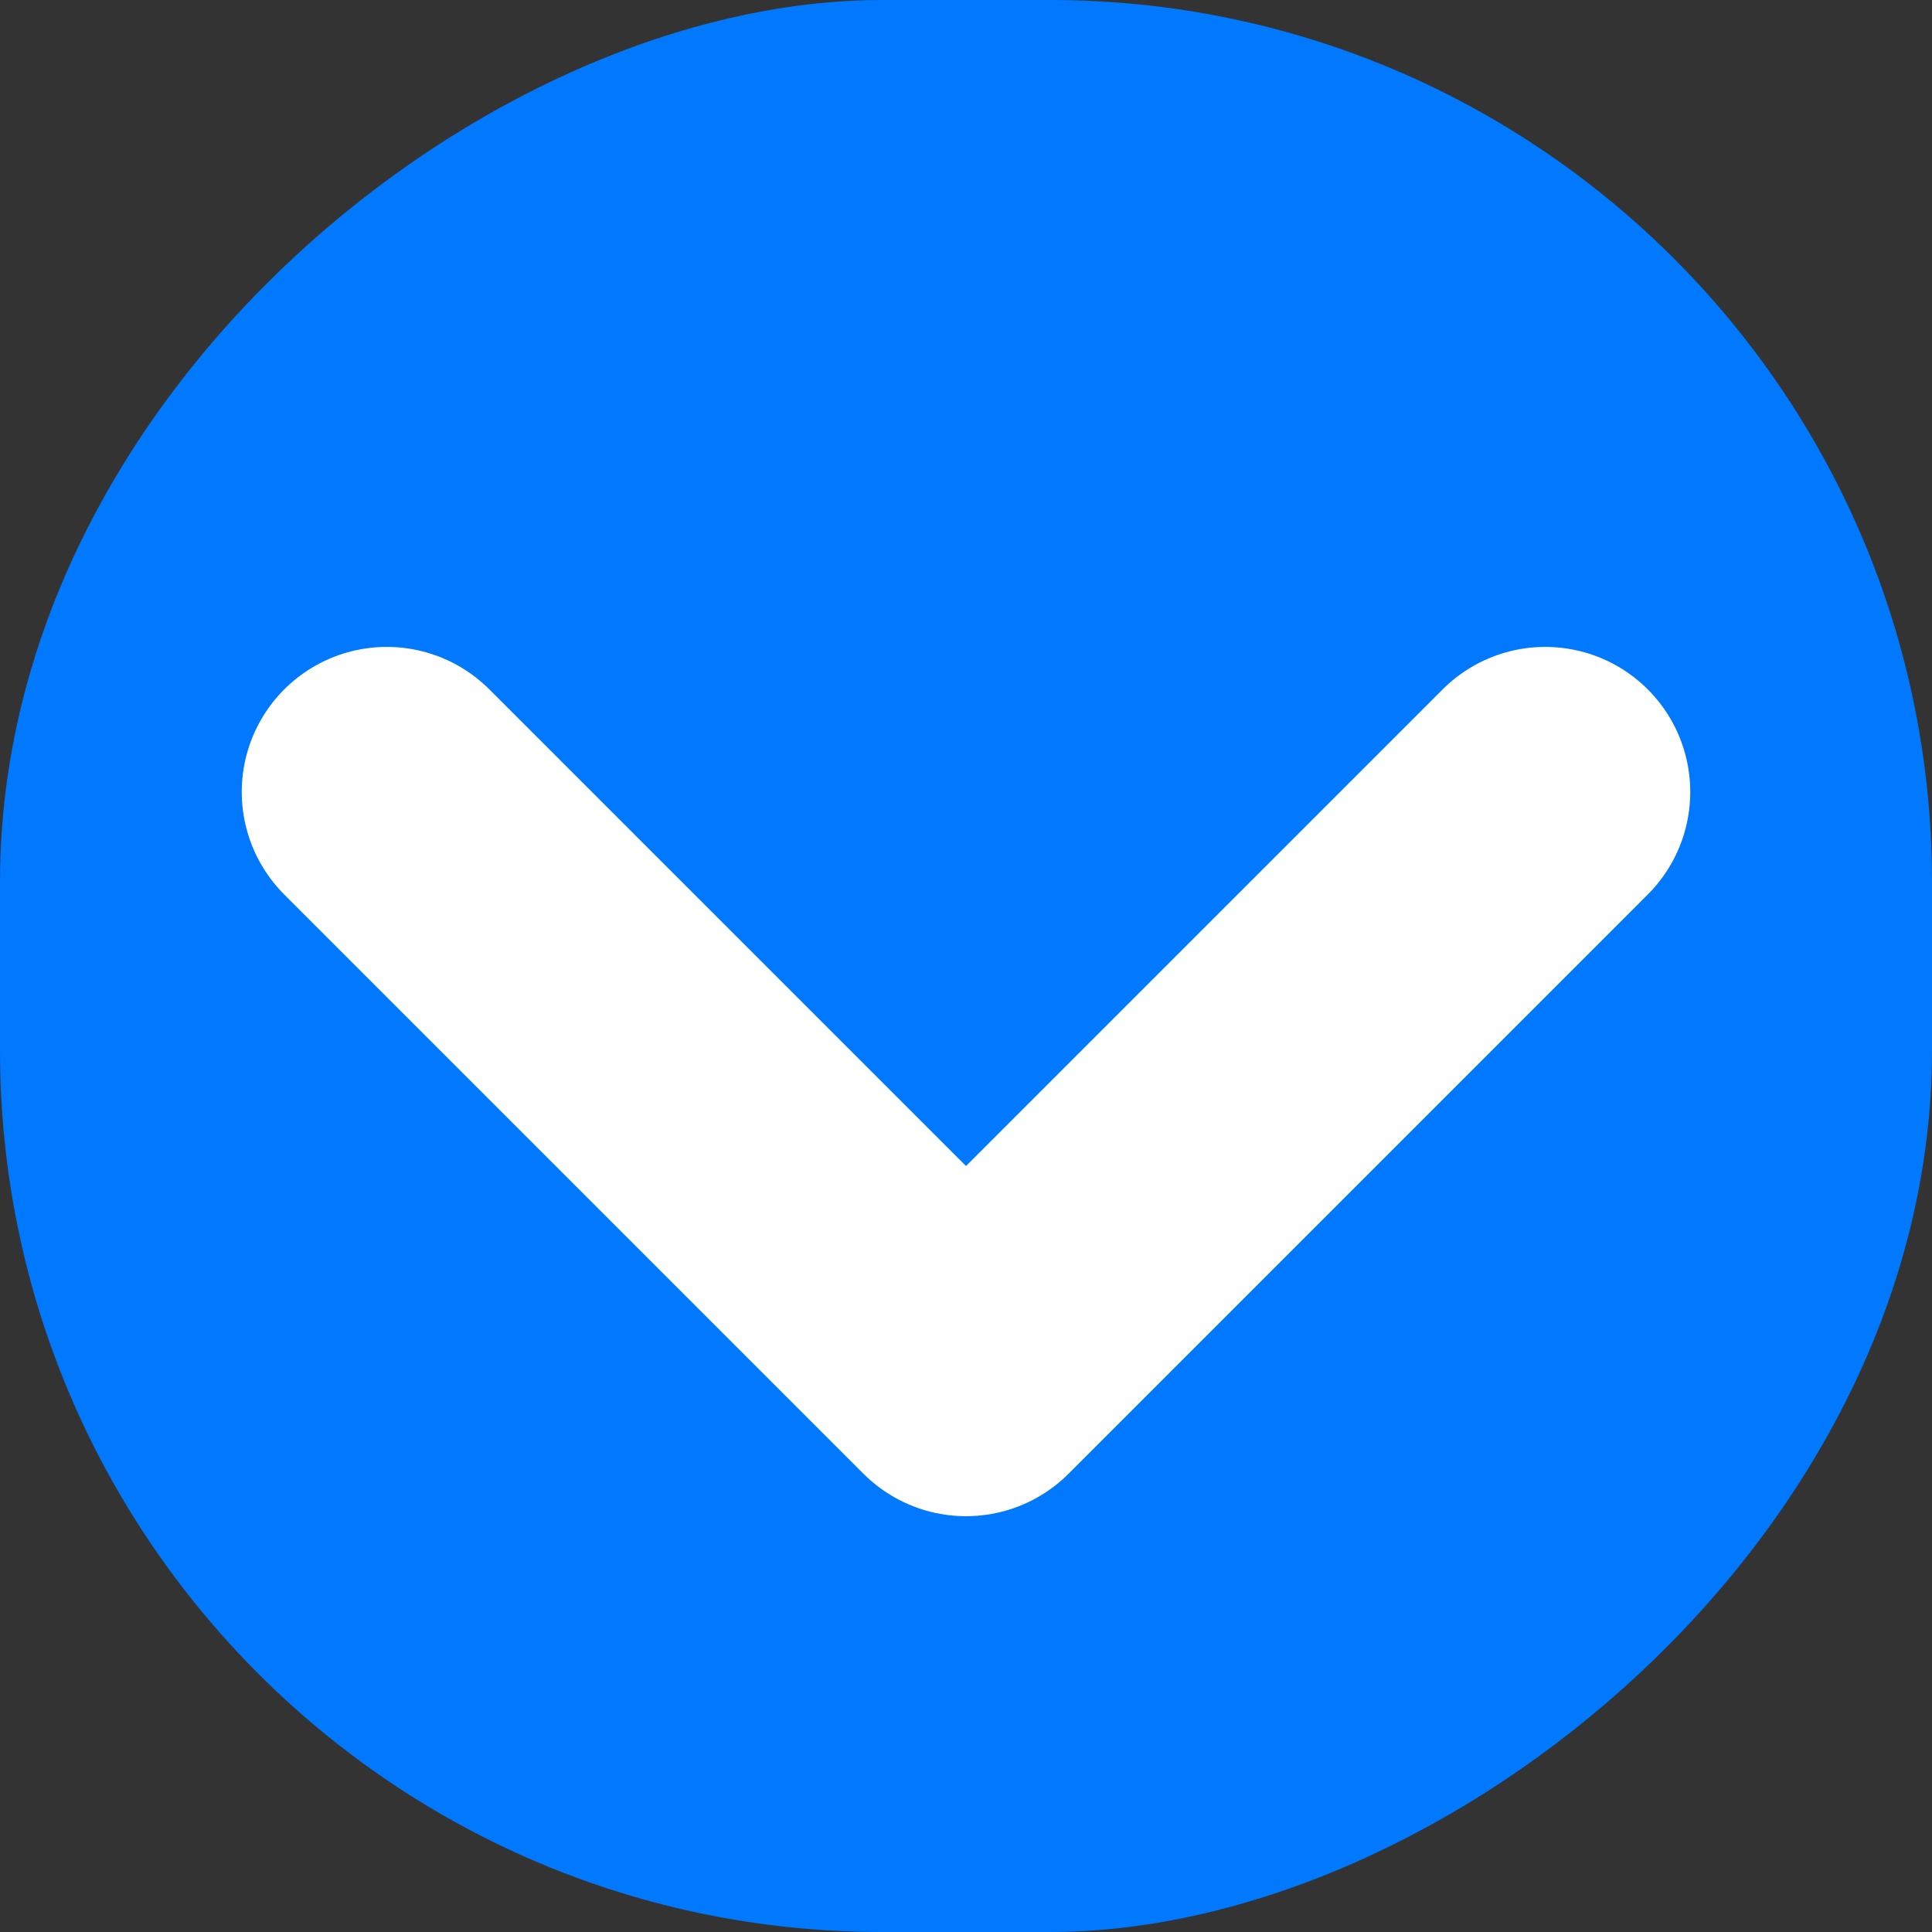 <svg xmlns="http://www.w3.org/2000/svg" viewBox="0 0 19.98 19.98"><rect x="0" y="0" width="19.98" height="19.98" fill="#333333" stroke="none"/><defs><style>.cls-1{fill:#0079ff;}.cls-2{fill:none;stroke:#fff;stroke-linecap:round;stroke-linejoin:round;stroke-width:3px;}</style></defs><title>展开</title><g id="图层_2" data-name="图层 2"><g id="图层_1-2" data-name="图层 1"><rect class="cls-1" width="19.98" height="19.98" rx="9.12" ry="9.12" transform="translate(19.98 0) rotate(90)"/><polyline class="cls-2" points="15.98 8.19 9.99 14.18 4 8.19"/></g></g></svg>